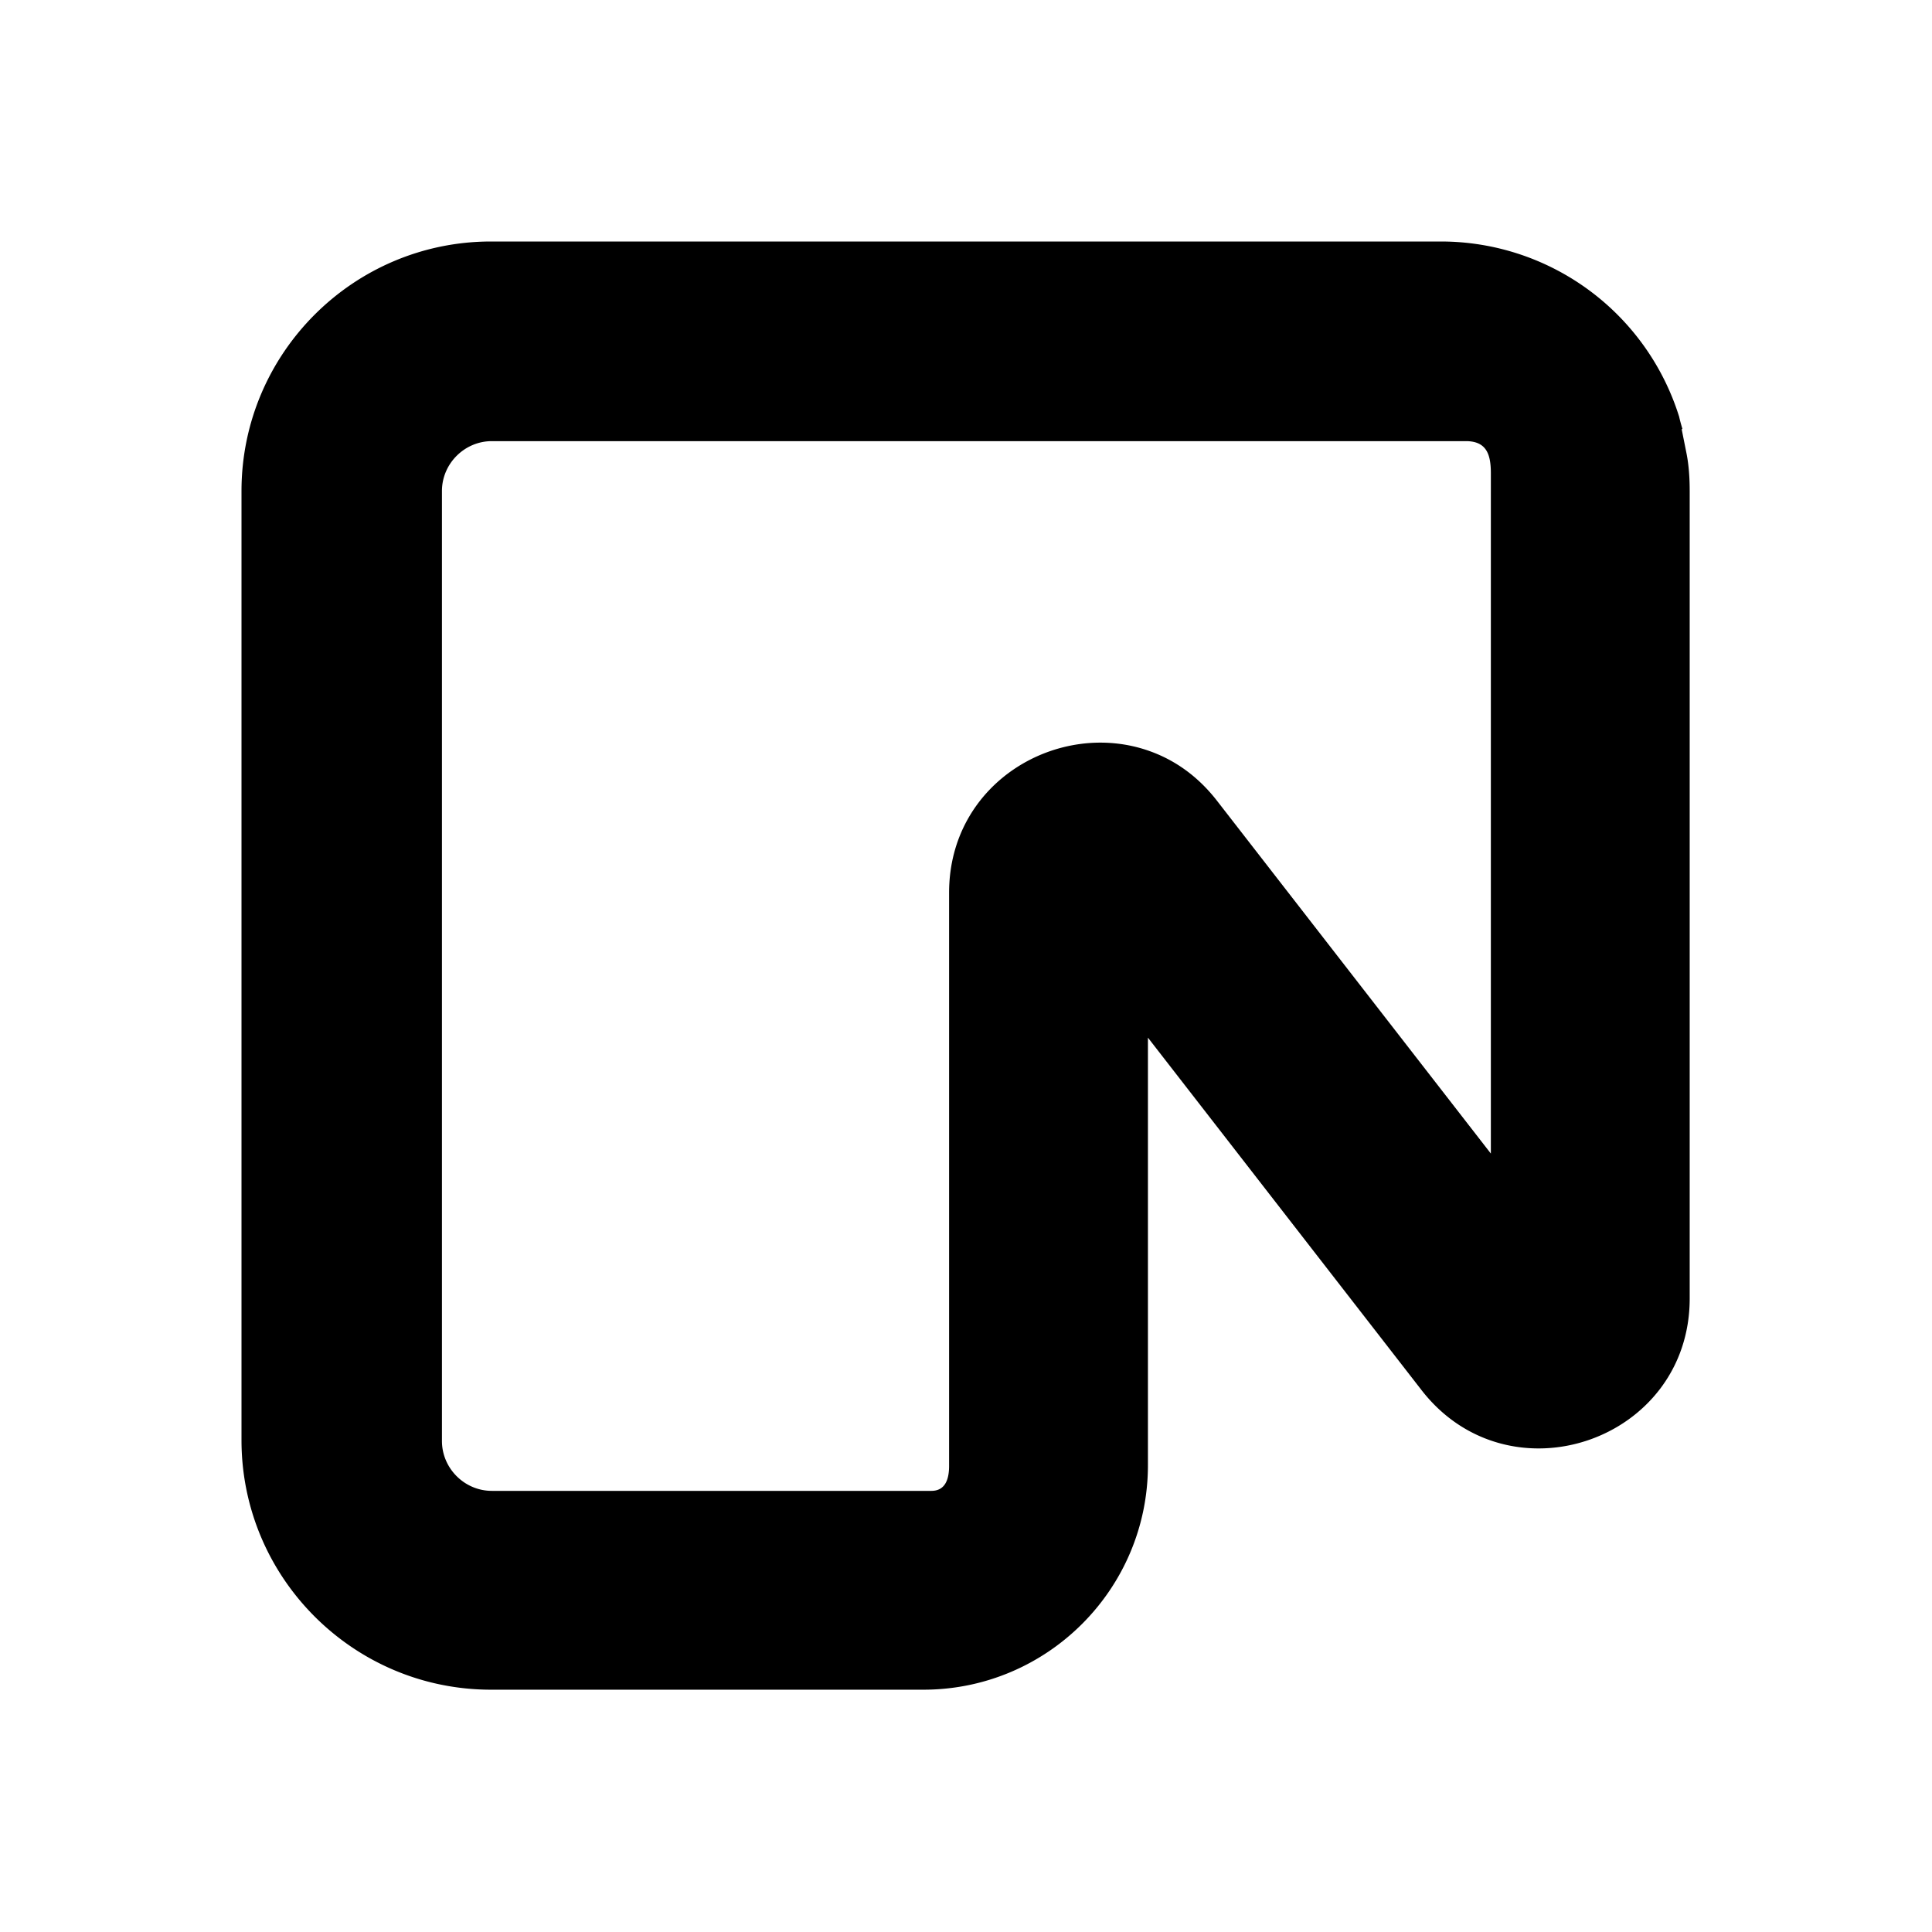<svg xmlns="http://www.w3.org/2000/svg" width="24" height="24"><!--Boxicons v3.0 https://boxicons.com | License  https://docs.boxicons.com/free--><path d="M20.9 5.33s-.03-.1-.04-.15A3.1 3.1 0 0 0 17.9 3H6.1C4.39 3 3 4.39 3 6.1v11.79c0 1.71 1.39 3.1 3.1 3.1h5.37c1.54 0 2.79-1.25 2.79-2.79v-5.31l3.4 4.38c1.09 1.4 3.33.63 3.33-1.14V6.1c0-.16-.01-.32-.04-.47l-.06-.3Zm-2.38.78v8.22l-3.4-4.38c-.24-.31-.53-.51-.84-.62-1.12-.4-2.49.38-2.49 1.76v7.12c0 .17-.05.31-.22.31H6.11c-.34 0-.62-.28-.62-.62V6.1c0-.34.28-.62.62-.62h12.1c.26 0 .31.17.31.4v.22Z"/></svg>